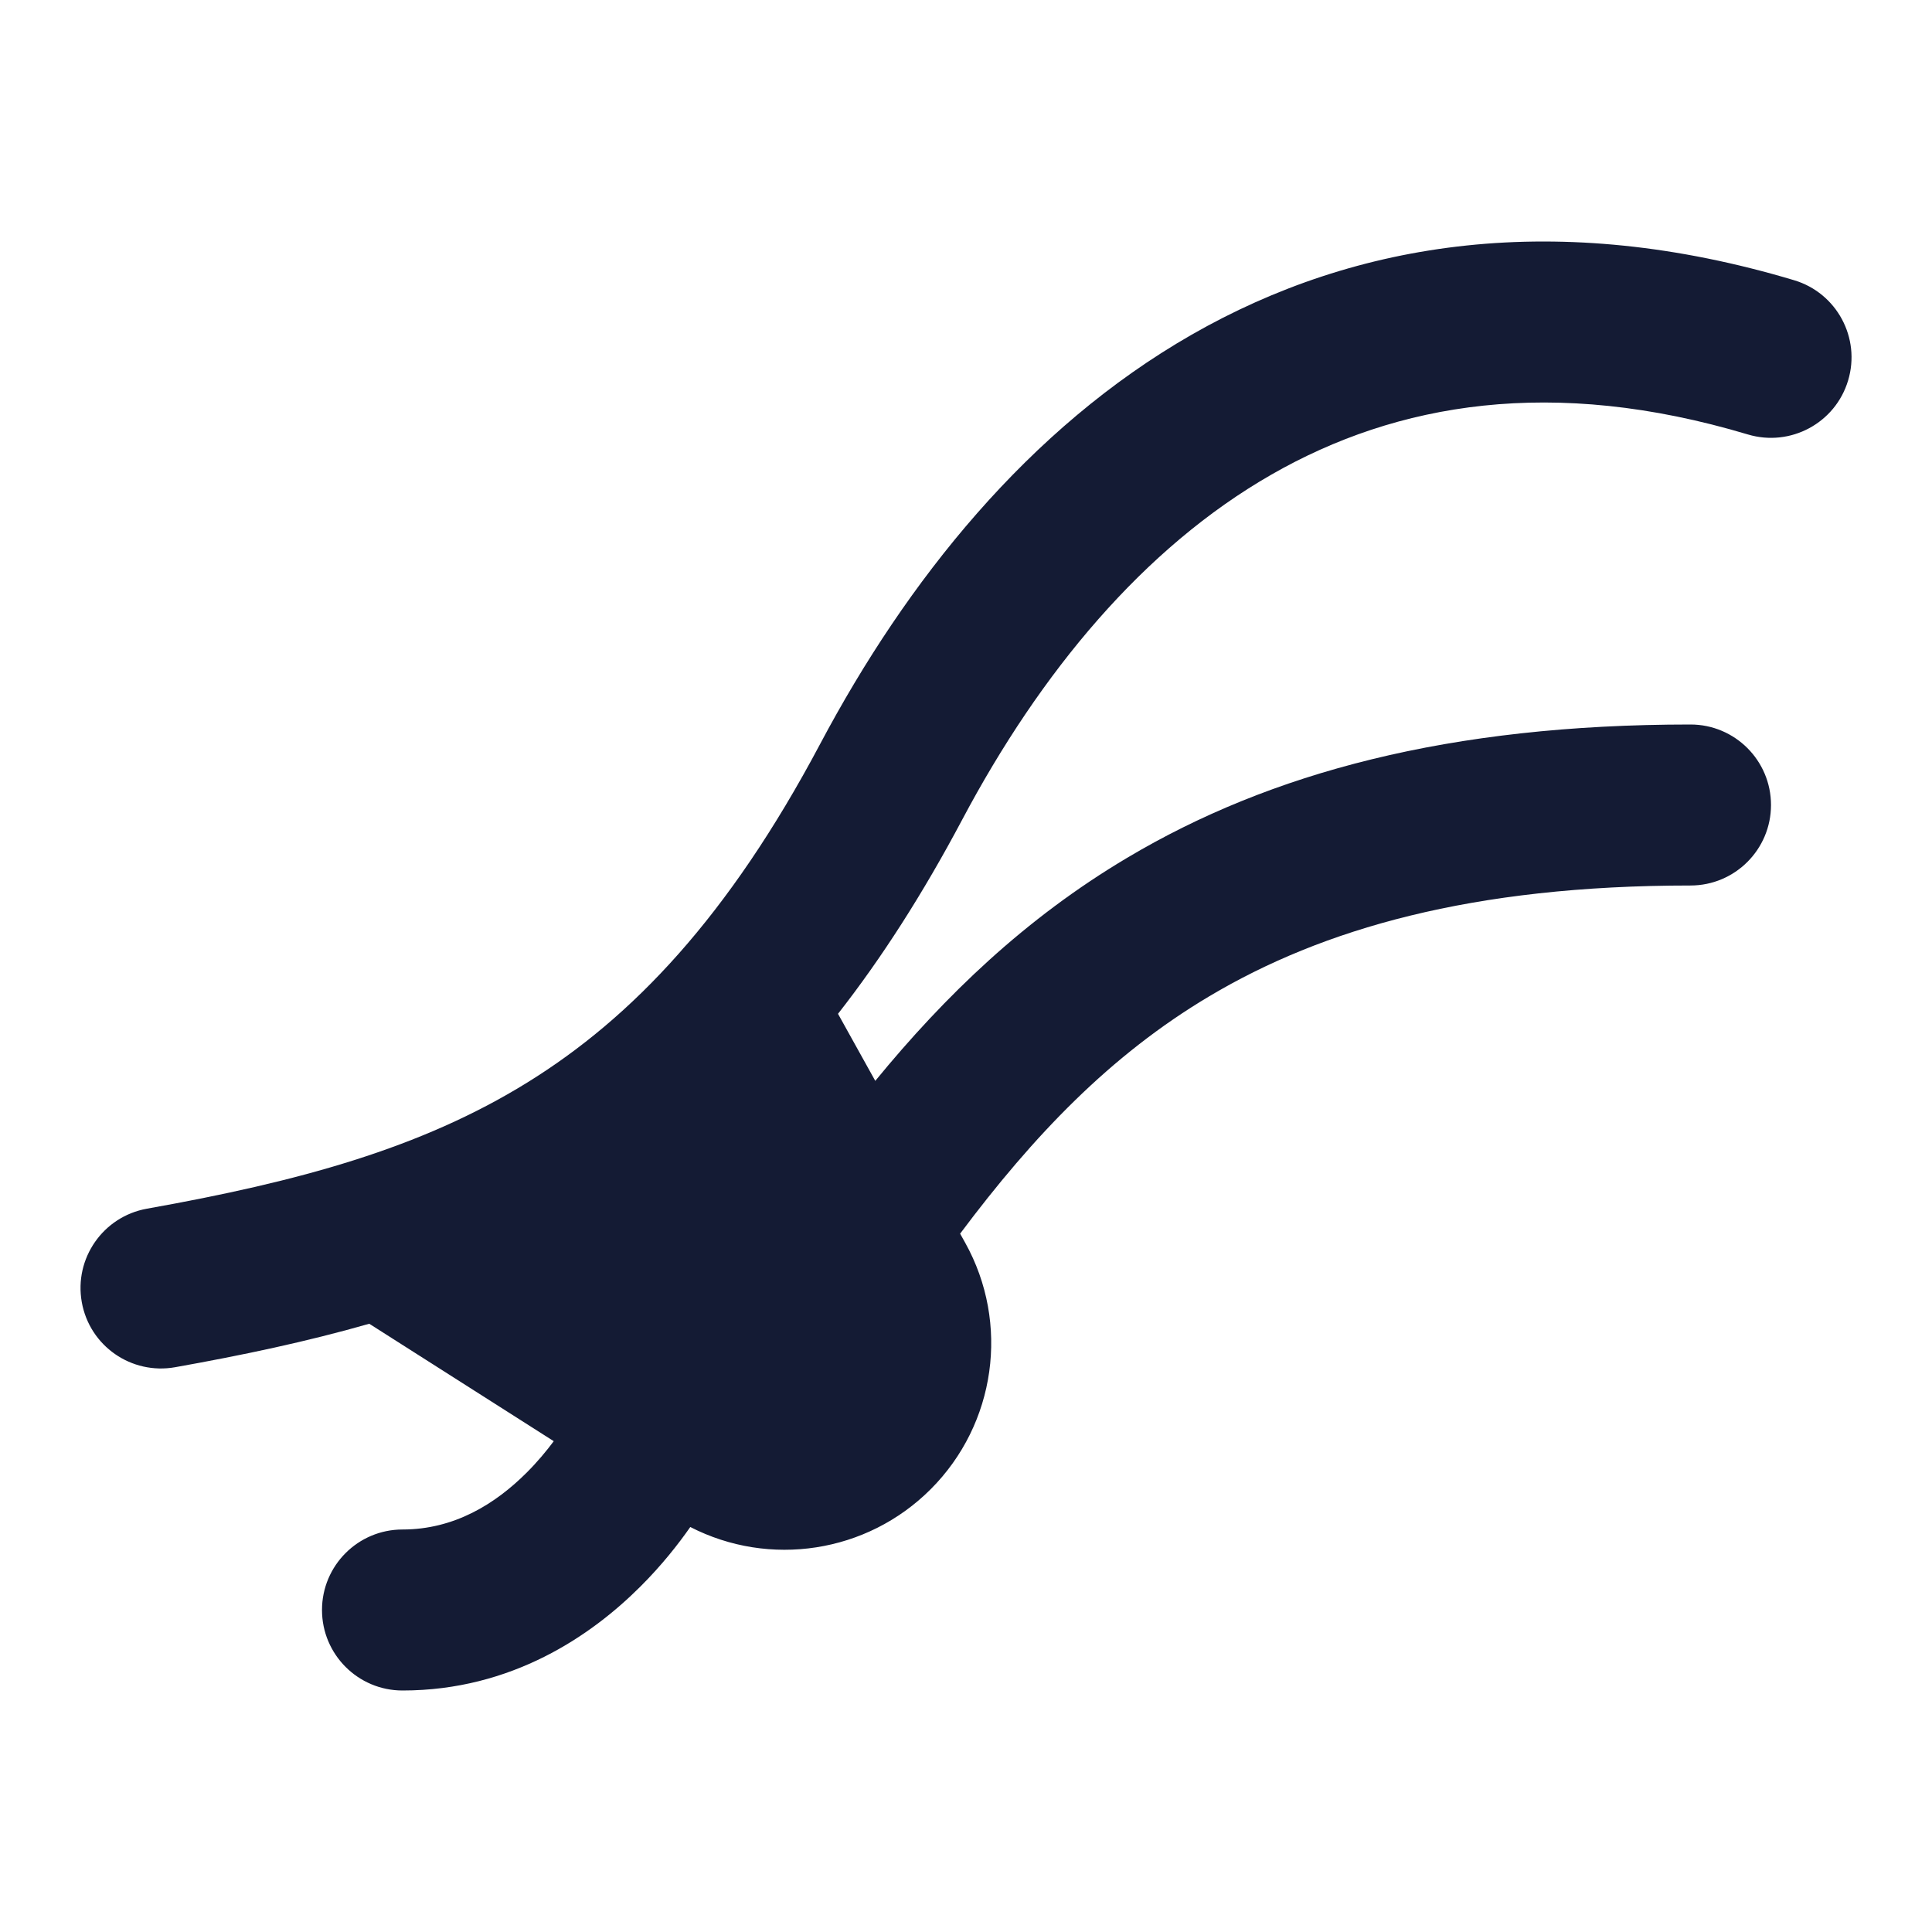 <svg width="24" height="24" viewBox="0 0 24 24" fill="none" xmlns="http://www.w3.org/2000/svg">
<path fill-rule="evenodd" clip-rule="evenodd" d="M15.795 5.895C14.205 6.806 12.924 8.353 11.953 10.182C11.463 11.105 10.951 11.903 10.41 12.594L10.873 13.427C11.739 12.37 12.735 11.409 14.002 10.656C15.78 9.598 18.004 9 21 9C21.552 9 22 9.448 22 10C22 10.552 21.552 11 21 11C18.281 11 16.428 11.54 15.024 12.375C13.79 13.109 12.837 14.109 11.927 15.325L11.99 15.438C12.547 16.439 12.372 17.689 11.561 18.5C10.767 19.294 9.558 19.474 8.575 18.969C8.426 19.182 8.221 19.444 7.957 19.707C7.348 20.316 6.359 21 5 21C4.448 21 4 20.552 4 20C4 19.448 4.448 19 5 19C5.641 19 6.152 18.684 6.543 18.293C6.678 18.158 6.79 18.022 6.879 17.903L4.587 16.444C3.81 16.667 3.006 16.836 2.176 16.984C1.632 17.081 1.113 16.72 1.016 16.176C0.919 15.632 1.281 15.113 1.824 15.015C3.714 14.678 5.229 14.265 6.551 13.447C7.855 12.64 9.049 11.388 10.187 9.244C11.266 7.211 12.776 5.32 14.801 4.159C16.858 2.98 19.363 2.606 22.287 3.481C22.816 3.639 23.117 4.197 22.958 4.726C22.8 5.255 22.242 5.555 21.713 5.397C19.288 4.671 17.353 5.002 15.795 5.895Z" fill="#141B34"/>
</svg>
